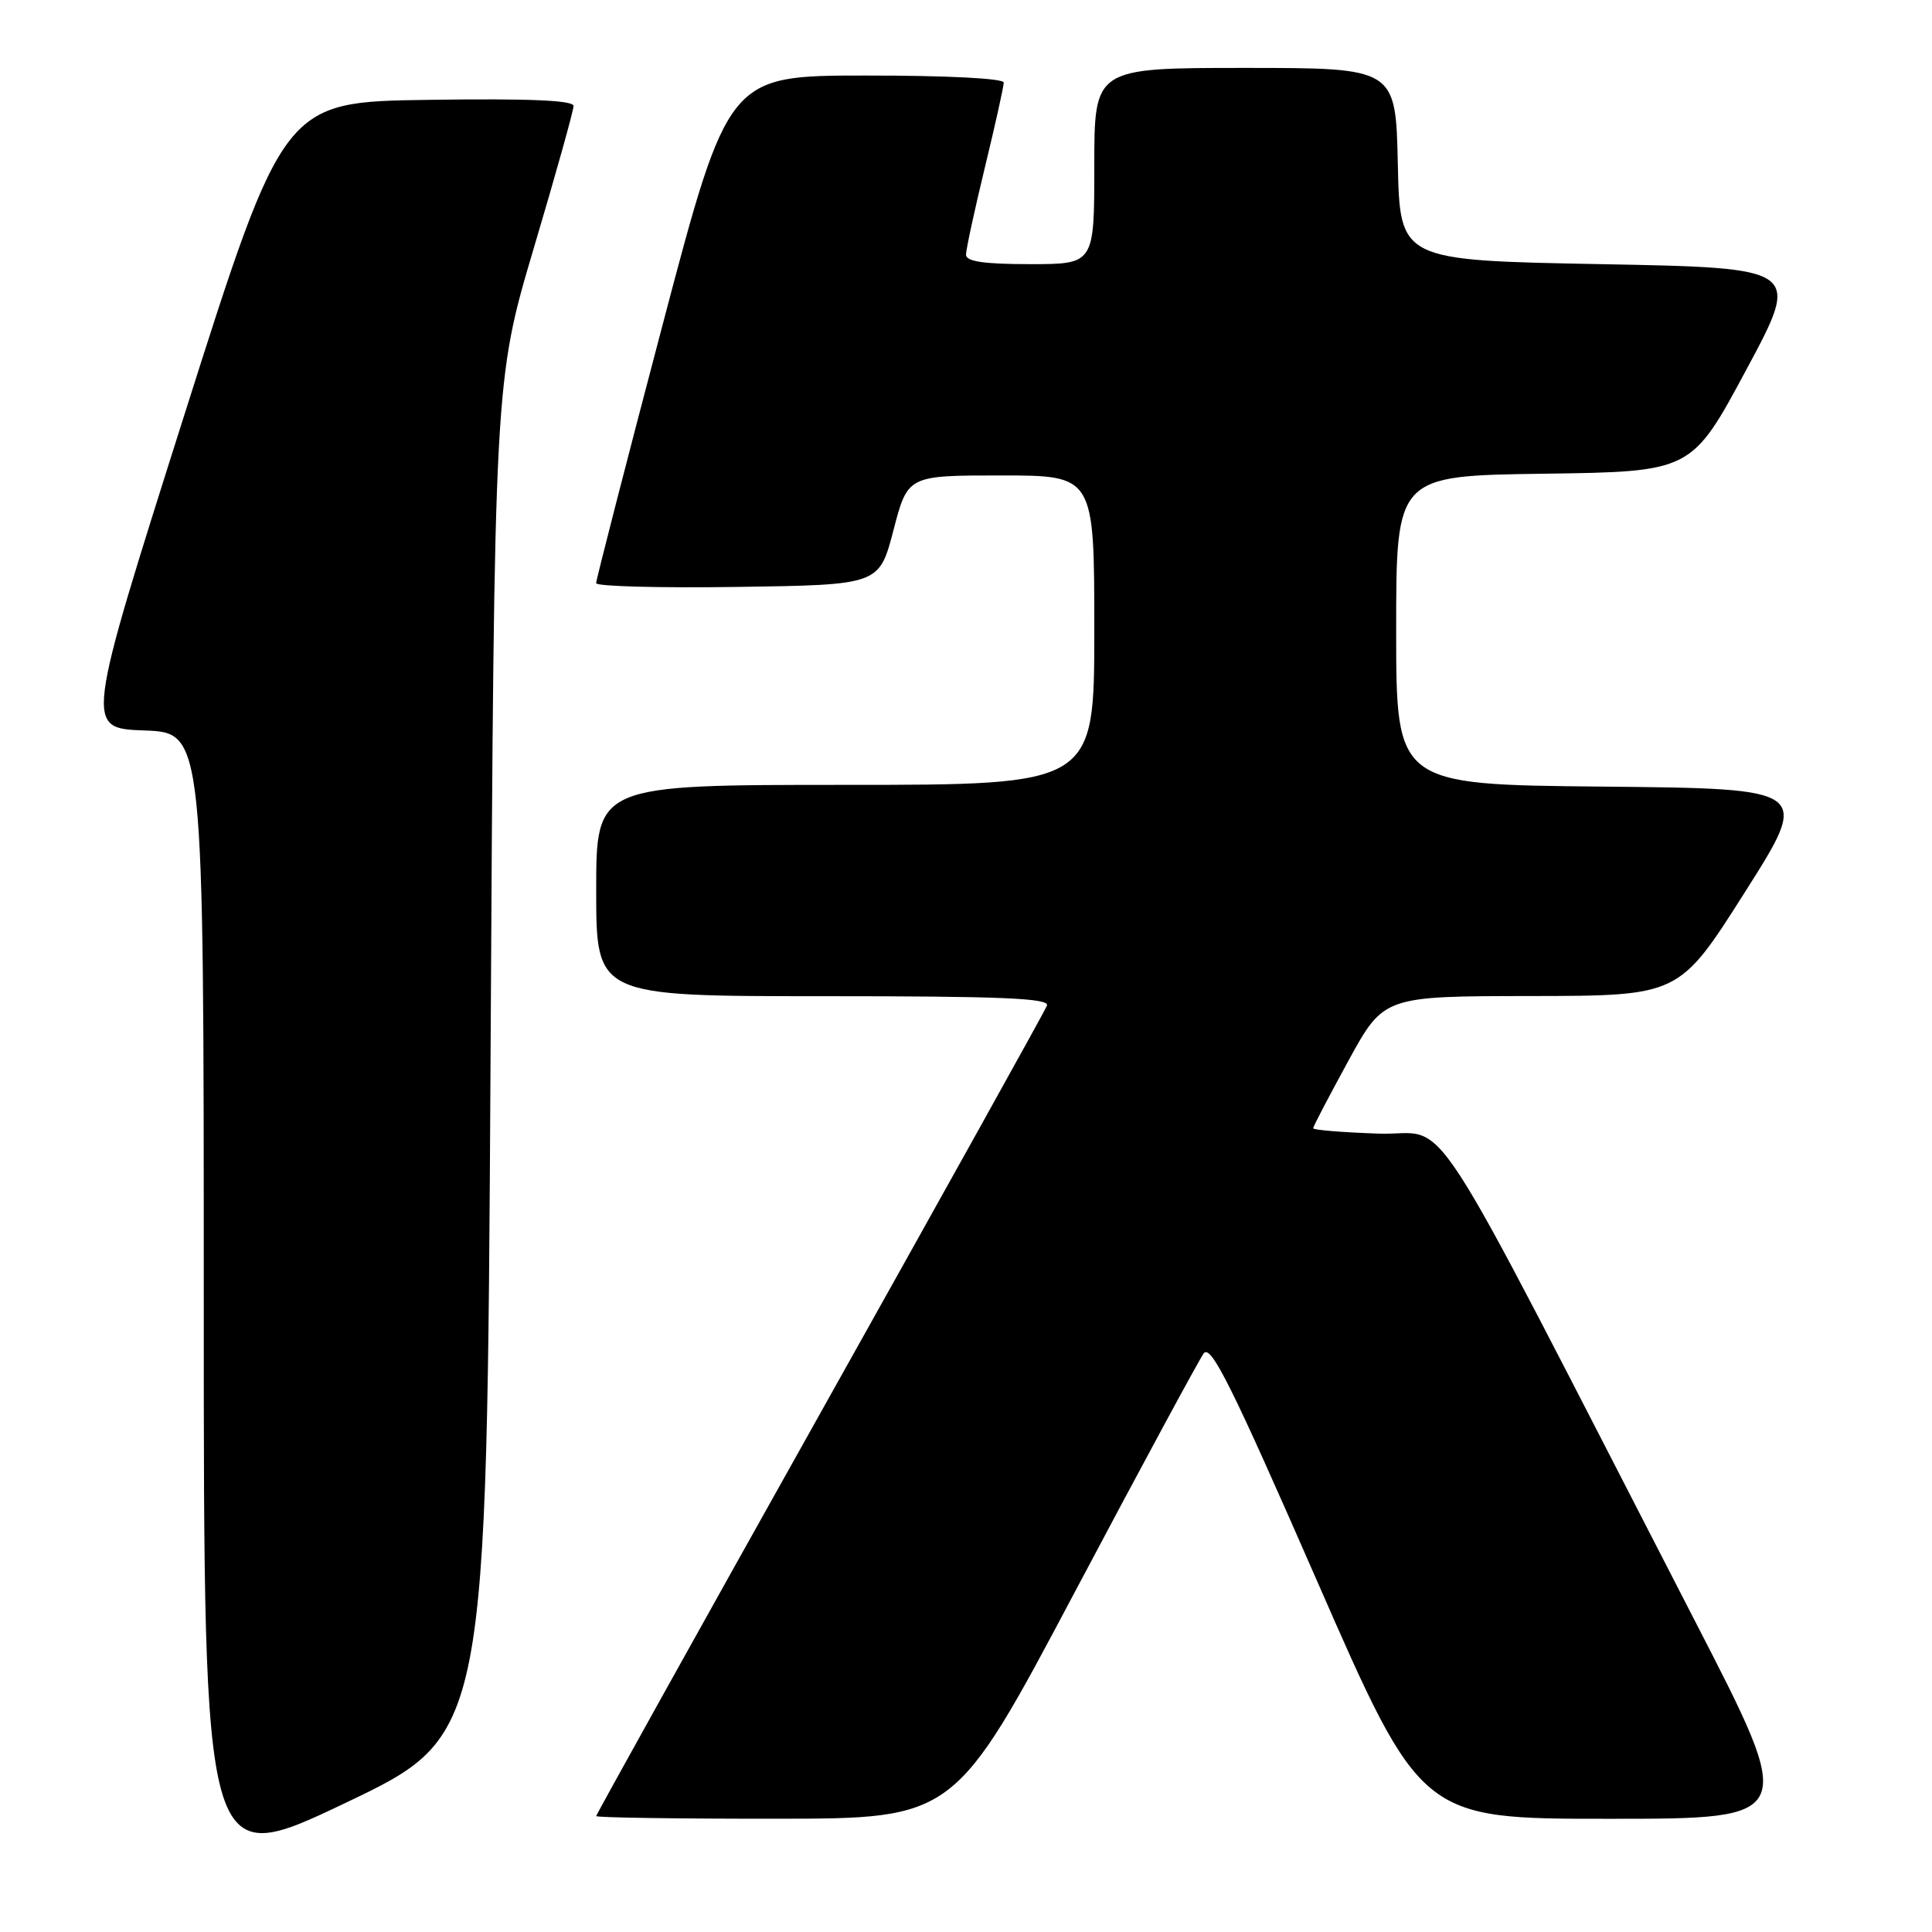 <?xml version="1.0" encoding="UTF-8" standalone="no"?>
<!DOCTYPE svg PUBLIC "-//W3C//DTD SVG 1.1//EN" "http://www.w3.org/Graphics/SVG/1.1/DTD/svg11.dtd" >
<svg xmlns="http://www.w3.org/2000/svg" xmlns:xlink="http://www.w3.org/1999/xlink" version="1.1" viewBox="0 0 256 256">
 <g >
 <path fill="currentColor"
d=" M 65.00 140.24 C 65.50 50.50 65.50 50.50 70.75 32.81 C 73.64 23.09 76.00 14.64 76.00 14.04 C 76.00 13.29 70.10 13.04 56.79 13.23 C 37.59 13.50 37.59 13.50 24.42 55.00 C 11.26 96.50 11.26 96.50 19.13 96.79 C 27.00 97.08 27.00 97.08 27.00 172.46 C 27.00 247.84 27.00 247.84 45.75 238.91 C 64.50 229.97 64.50 229.97 65.00 140.24 Z  M 142.42 210.95 C 151.17 194.44 158.86 180.21 159.49 179.34 C 160.43 178.05 163.15 183.50 174.47 209.38 C 188.30 241.00 188.30 241.00 213.20 241.00 C 238.10 241.00 238.10 241.00 224.57 214.75 C 187.79 143.35 192.45 150.54 182.69 150.21 C 177.91 150.05 174.00 149.73 174.00 149.50 C 174.00 149.27 176.11 145.24 178.68 140.54 C 183.36 132.00 183.36 132.00 202.93 131.98 C 222.50 131.95 222.50 131.95 231.20 118.23 C 239.91 104.50 239.91 104.50 212.45 104.23 C 185.00 103.97 185.00 103.97 185.00 83.51 C 185.00 63.04 185.00 63.04 204.57 62.77 C 224.14 62.50 224.14 62.50 231.39 49.00 C 238.64 35.50 238.64 35.50 212.07 35.00 C 185.50 34.50 185.50 34.50 185.22 21.75 C 184.94 9.00 184.94 9.00 164.97 9.00 C 145.00 9.00 145.00 9.00 145.00 22.00 C 145.00 35.00 145.00 35.00 136.50 35.00 C 130.37 35.00 128.00 34.65 128.00 33.75 C 128.00 33.06 129.13 27.86 130.50 22.19 C 131.88 16.51 133.00 11.45 133.00 10.94 C 133.00 10.39 125.43 10.00 114.75 10.01 C 96.50 10.01 96.50 10.01 87.74 43.26 C 82.92 61.54 78.99 76.85 78.99 77.27 C 79.00 77.70 87.44 77.92 97.75 77.77 C 116.50 77.50 116.50 77.50 118.39 70.25 C 120.28 63.00 120.28 63.00 132.64 63.00 C 145.00 63.00 145.00 63.00 145.00 83.50 C 145.00 104.00 145.00 104.00 112.00 104.00 C 79.00 104.00 79.00 104.00 79.00 118.00 C 79.00 132.00 79.00 132.00 109.11 132.00 C 132.79 132.00 139.11 132.27 138.73 133.25 C 138.46 133.94 124.91 158.30 108.62 187.39 C 92.33 216.48 79.00 240.44 79.00 240.64 C 79.00 240.84 89.69 241.00 102.75 240.99 C 126.50 240.98 126.50 240.98 142.42 210.95 Z "/>
</g>
</svg>